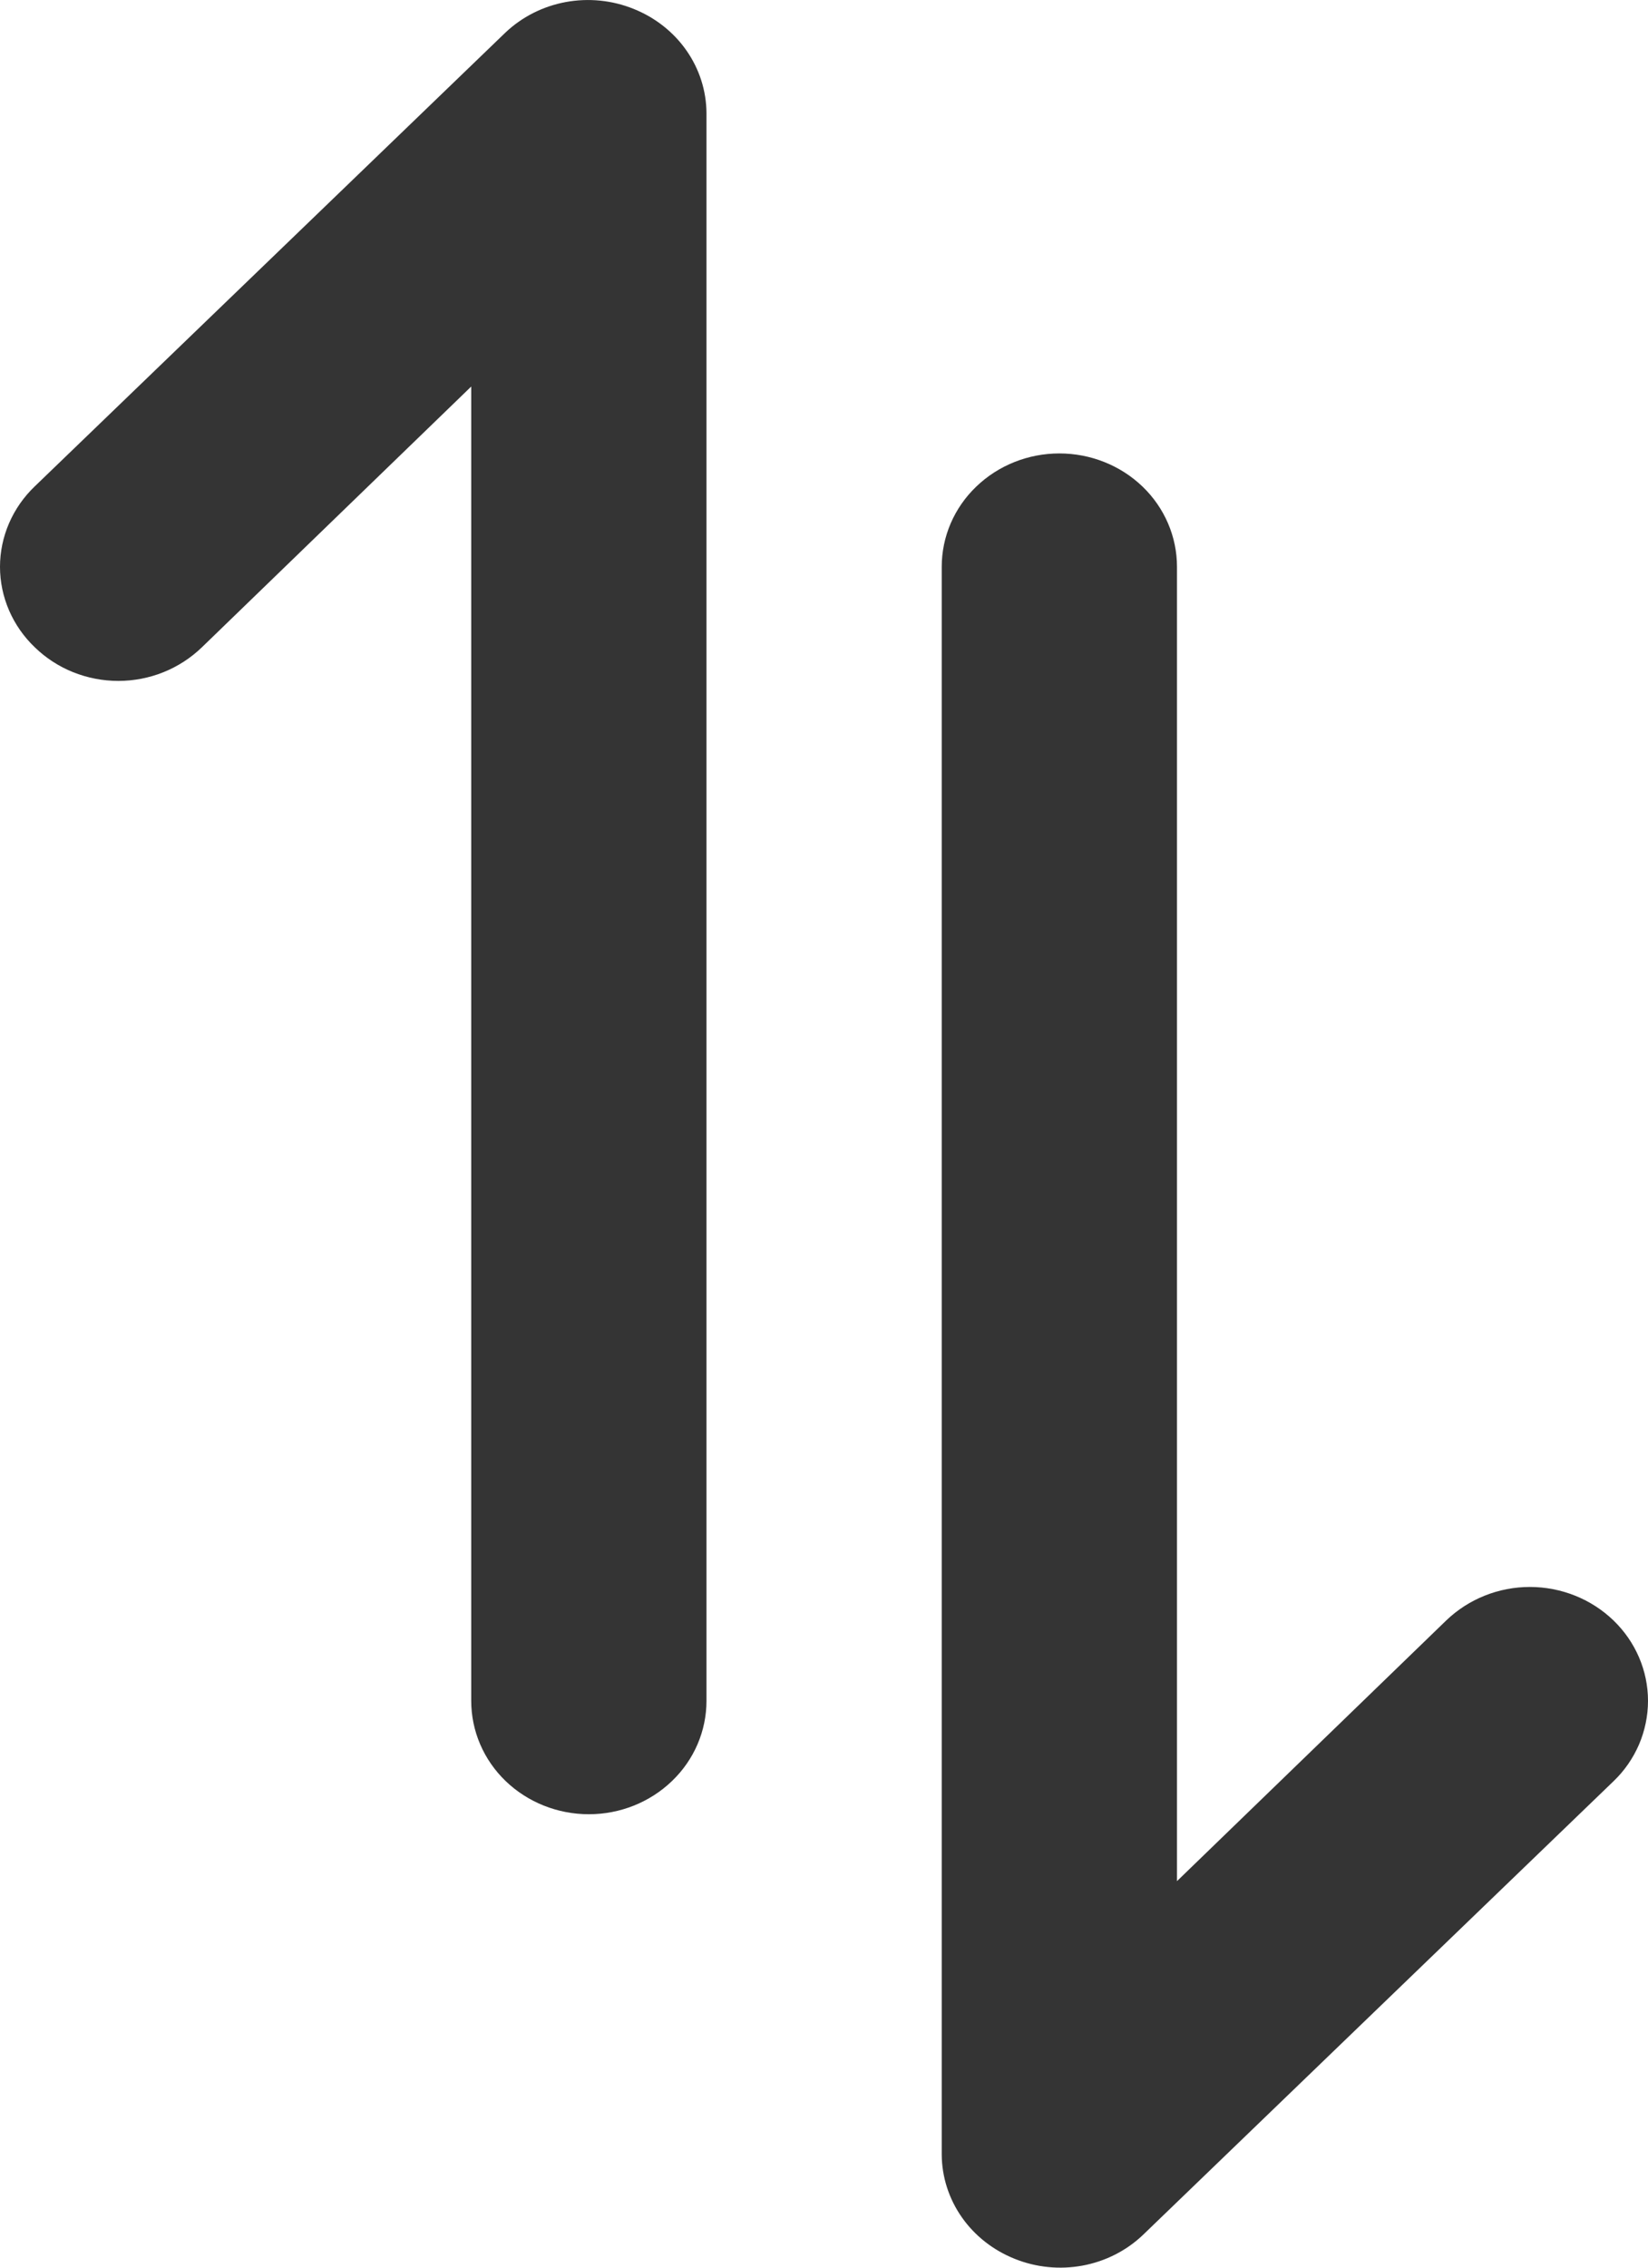 <svg width="16" height="22" viewBox="0 0 16 22" fill="none" xmlns="http://www.w3.org/2000/svg">
<path d="M11.096 21.683L15.664 17.282C15.771 17.18 15.855 17.058 15.913 16.924C15.97 16.79 16 16.646 16 16.501C16 16.208 15.879 15.927 15.664 15.72C15.449 15.513 15.157 15.396 14.853 15.396C14.549 15.396 14.258 15.513 14.042 15.72L11.427 18.25L11.427 5.499C11.427 5.207 11.307 4.927 11.093 4.721C10.879 4.515 10.588 4.399 10.285 4.399C9.982 4.399 9.692 4.515 9.478 4.721C9.263 4.927 9.143 5.207 9.143 5.499L9.143 20.902C9.144 21.119 9.212 21.331 9.338 21.511C9.464 21.691 9.643 21.831 9.851 21.914C10.059 21.998 10.288 22.021 10.51 21.98C10.731 21.939 10.935 21.836 11.096 21.683ZM6.859 16.501L6.859 1.098C6.858 0.881 6.79 0.669 6.664 0.489C6.538 0.309 6.359 0.169 6.151 0.086C5.943 0.002 5.714 -0.021 5.492 0.02C5.271 0.061 5.067 0.164 4.906 0.317L0.338 4.718C0.231 4.82 0.146 4.942 0.088 5.076C0.03 5.21 -2.3402e-07 5.354 -2.40369e-07 5.499C-2.46718e-07 5.644 0.03 5.788 0.088 5.922C0.146 6.056 0.231 6.178 0.338 6.28C0.444 6.383 0.57 6.465 0.709 6.521C0.849 6.577 0.998 6.606 1.149 6.606C1.299 6.606 1.449 6.577 1.588 6.521C1.727 6.465 1.853 6.383 1.96 6.28L4.575 3.75L4.575 16.501C4.575 16.793 4.695 17.073 4.909 17.279C5.123 17.485 5.414 17.601 5.717 17.601C6.02 17.601 6.31 17.485 6.524 17.279C6.739 17.073 6.859 16.793 6.859 16.501Z" fill="#343434"/>
</svg>
